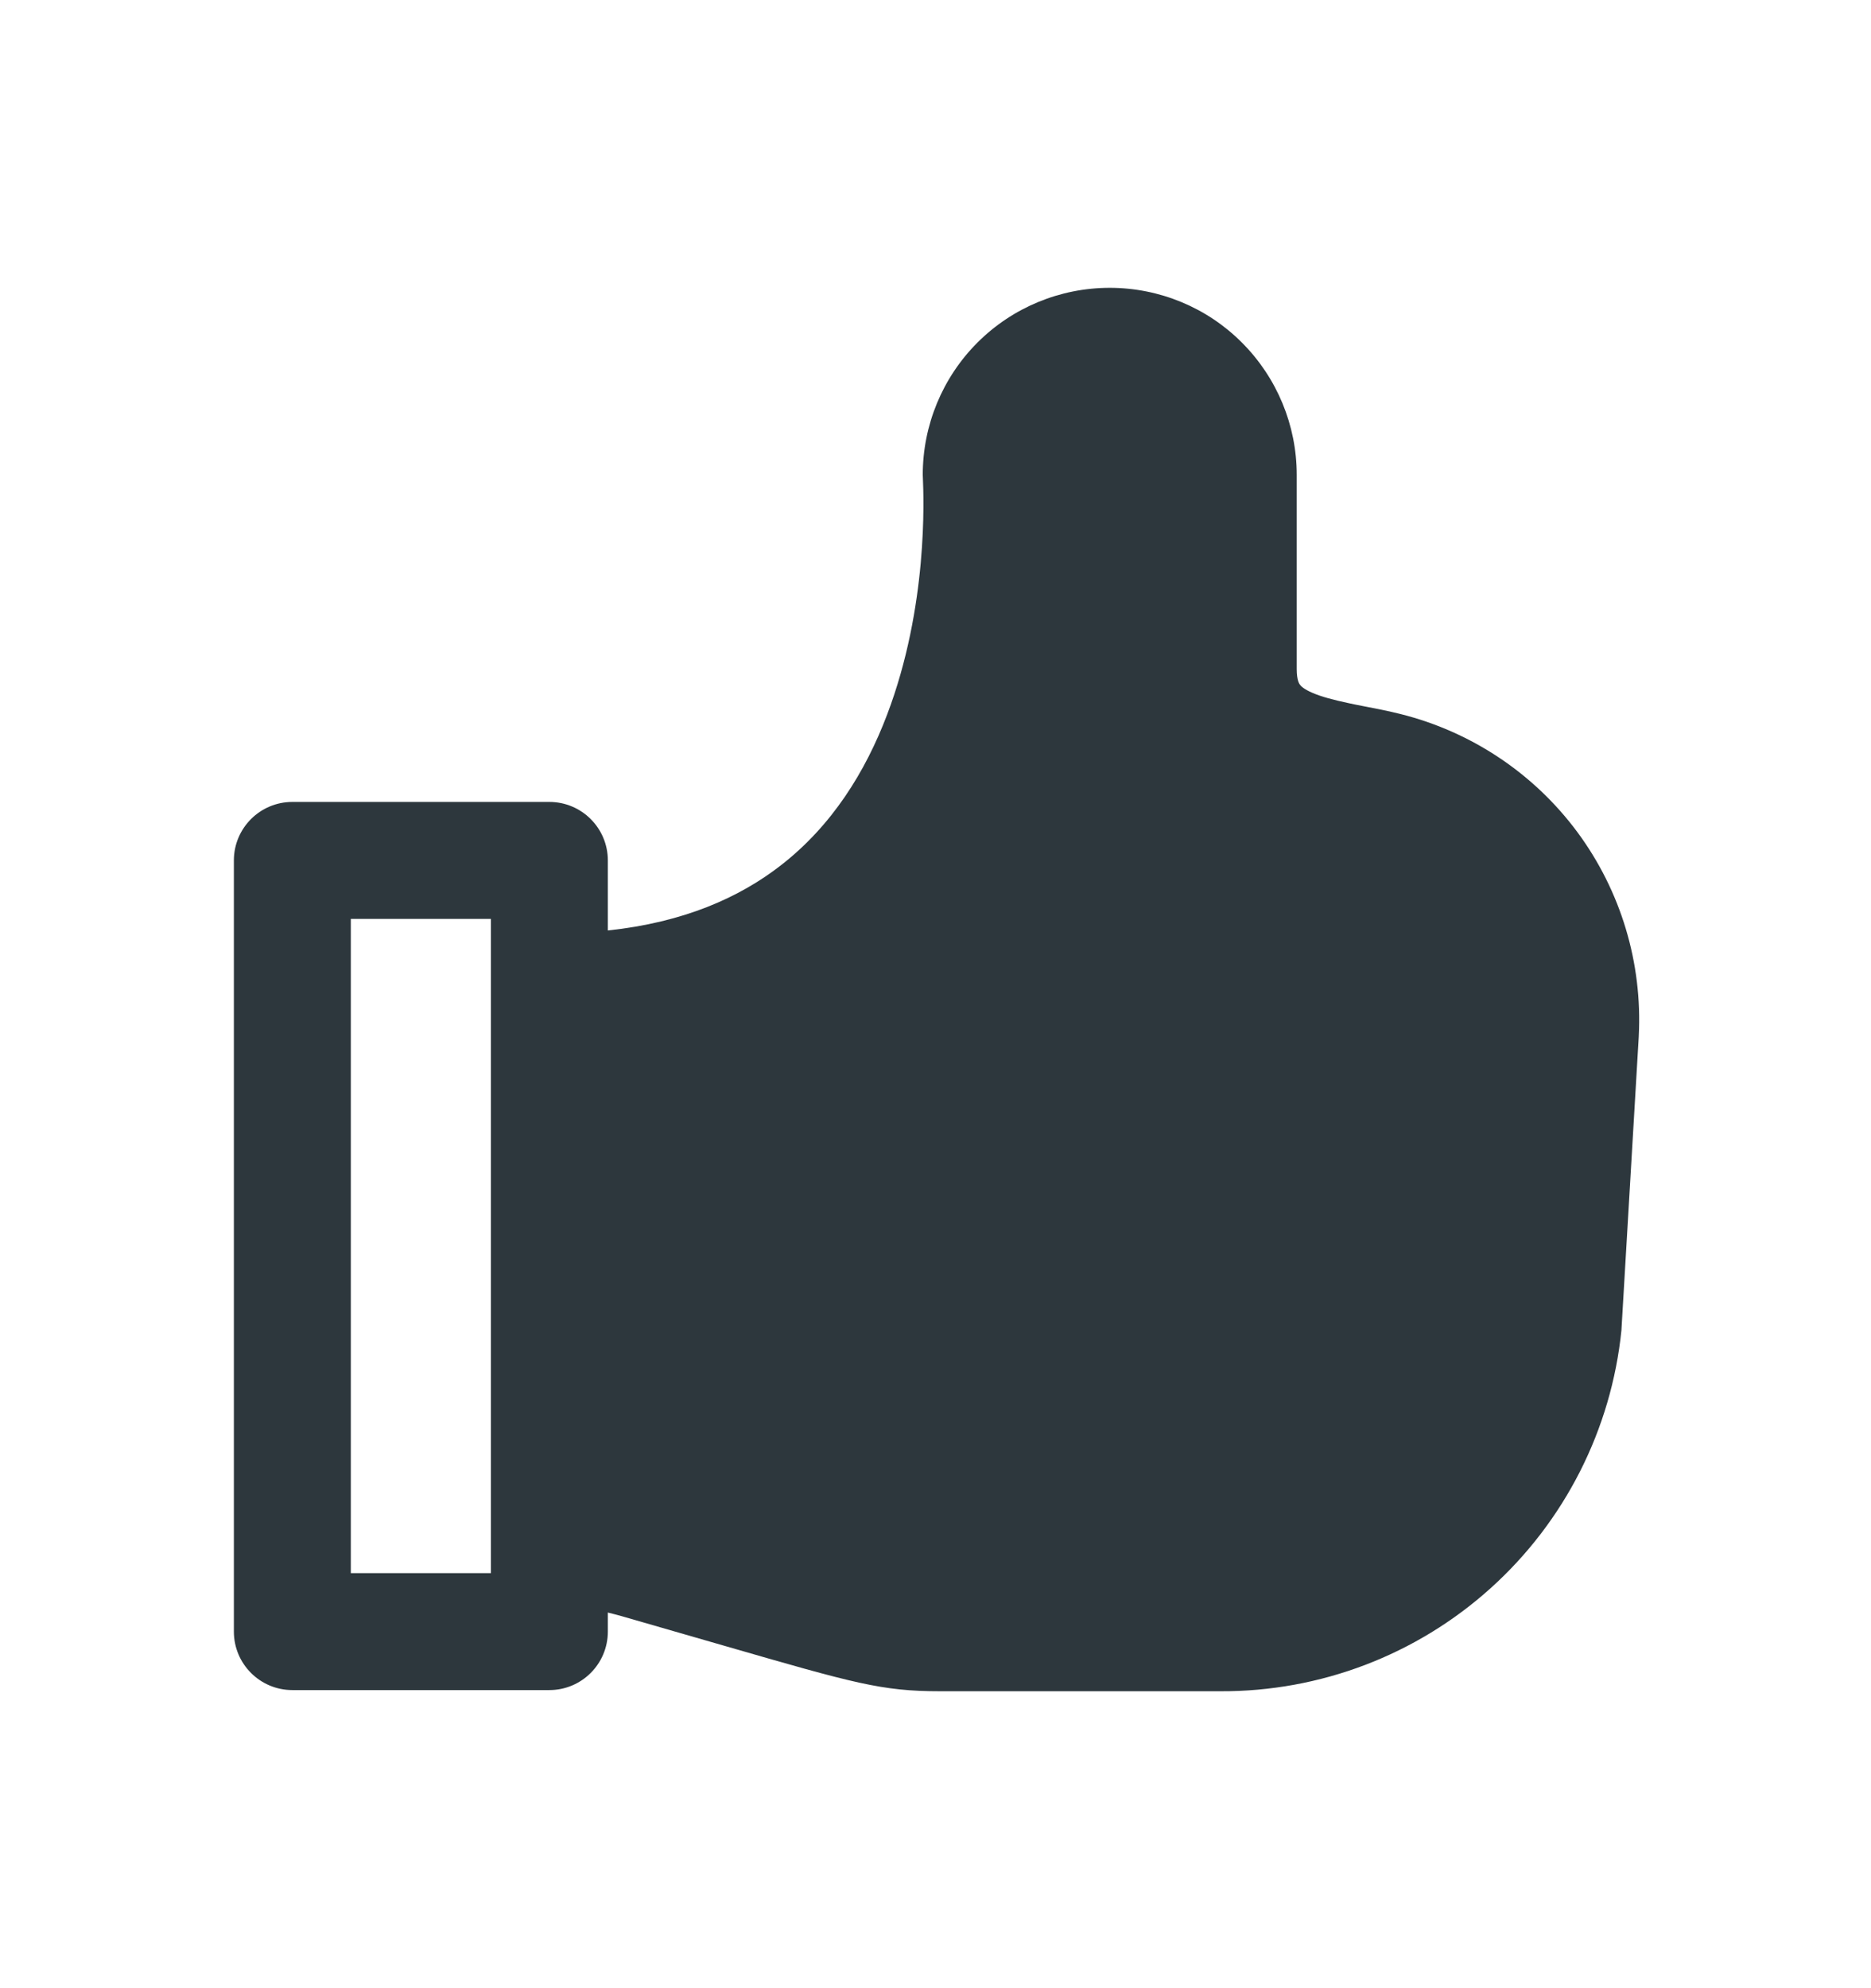 <svg width="16" height="17" viewBox="0 0 16 17" fill="none" xmlns="http://www.w3.org/2000/svg">
<path fill-rule="evenodd" clip-rule="evenodd" d="M8.359 2.929C8.659 2.629 9.066 2.461 9.49 2.461C9.914 2.461 10.321 2.629 10.62 2.929C10.92 3.229 11.089 3.636 11.089 4.06V5.721C11.089 5.817 11.111 5.847 11.116 5.854C11.124 5.866 11.149 5.892 11.223 5.924C11.299 5.957 11.4 5.984 11.536 6.013C11.572 6.021 11.614 6.029 11.659 6.038C11.76 6.057 11.876 6.08 11.975 6.105C12.581 6.256 13.117 6.613 13.489 7.115C13.861 7.618 14.046 8.234 14.014 8.858L14.014 8.862L13.867 11.353C13.867 11.36 13.866 11.366 13.866 11.373C13.78 12.222 13.381 13.009 12.747 13.58C12.113 14.151 11.289 14.465 10.436 14.461H8.039C7.538 14.461 7.308 14.394 6.186 14.07C5.944 14 5.66 13.918 5.323 13.821L5.32 13.82C5.28 13.809 5.239 13.798 5.198 13.788V13.951C5.198 14.227 4.974 14.451 4.698 14.451H2.5C2.224 14.451 2 14.227 2 13.951V7.357C2 7.081 2.224 6.857 2.5 6.857H4.698C4.974 6.857 5.198 7.081 5.198 7.357V7.956C5.848 7.887 6.323 7.674 6.675 7.401C7.113 7.062 7.4 6.601 7.586 6.111C7.938 5.185 7.899 4.253 7.892 4.085C7.891 4.072 7.891 4.064 7.891 4.06C7.891 3.636 8.059 3.229 8.359 2.929ZM4.198 13.218V7.857H3V13.451H4.198V13.218C4.198 13.218 4.198 13.218 4.198 13.218Z" fill="#2D373D"/>
</svg>
